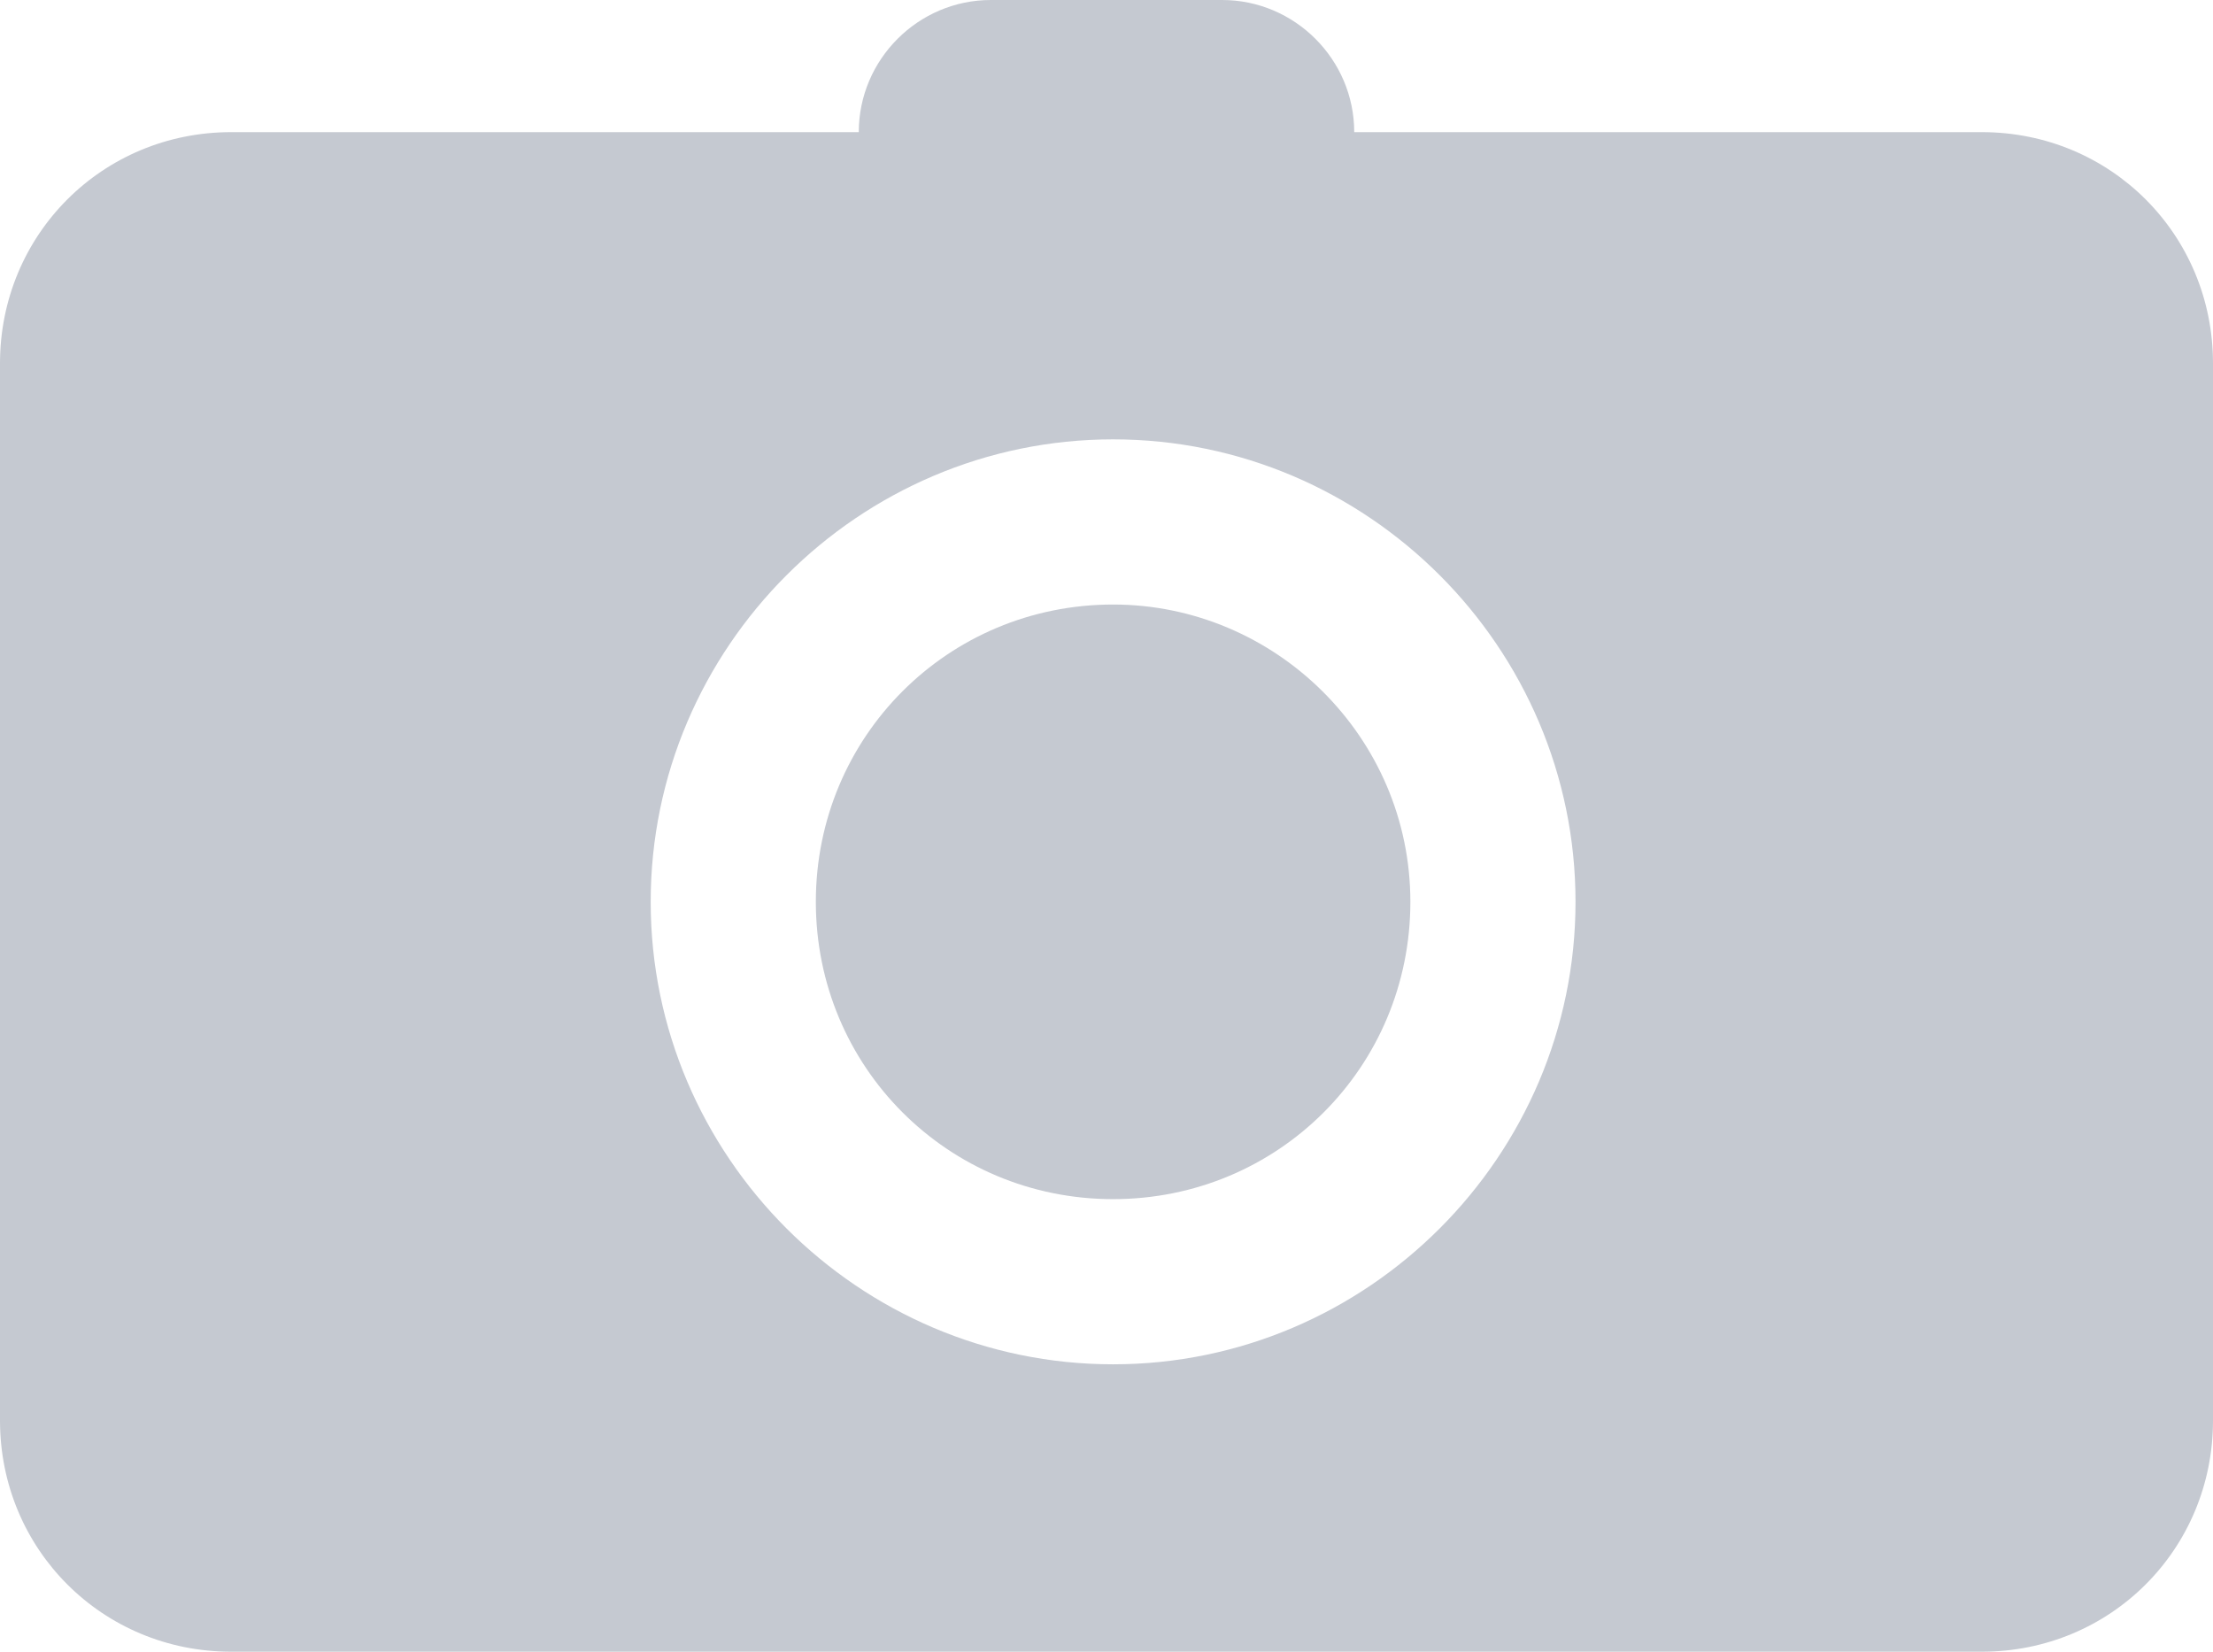 <?xml version="1.0" encoding="utf-8"?>
<!-- Generator: Adobe Illustrator 21.0.2, SVG Export Plug-In . SVG Version: 6.00 Build 0)  -->
<svg version="1.1" id="Layer_1" xmlns="http://www.w3.org/2000/svg" xmlns:xlink="http://www.w3.org/1999/xlink" x="0px" y="0px"
	 viewBox="0 0 67 50" style="enable-background:new 0 0 67 50;" xml:space="preserve">
<style type="text/css">
	.st0{fill:#C5C9D1;}
</style>
<g>
	<path class="st0" d="M33.7,18.3c-5,0-9,4-9,9c0,5,4,9,9,9s9-4,9-9C42.7,22.3,38.6,18.3,33.7,18.3z"/>
	<path class="st0" d="M60,4H41c0-2.2-1.8-4-4-4h-7c-2.2,0-4,1.8-4,4H7c-3.9,0-7,3.1-7,7v32c0,3.9,3.1,7,7,7h53c3.9,0,7-3.1,7-7V11
		C67,7.1,63.9,4,60,4z M33.7,41.3c-7.7,0-14-6.3-14-14s6.3-14,14-14s14,6.3,14,14S41.4,41.3,33.7,41.3z"/>
</g>
</svg>
